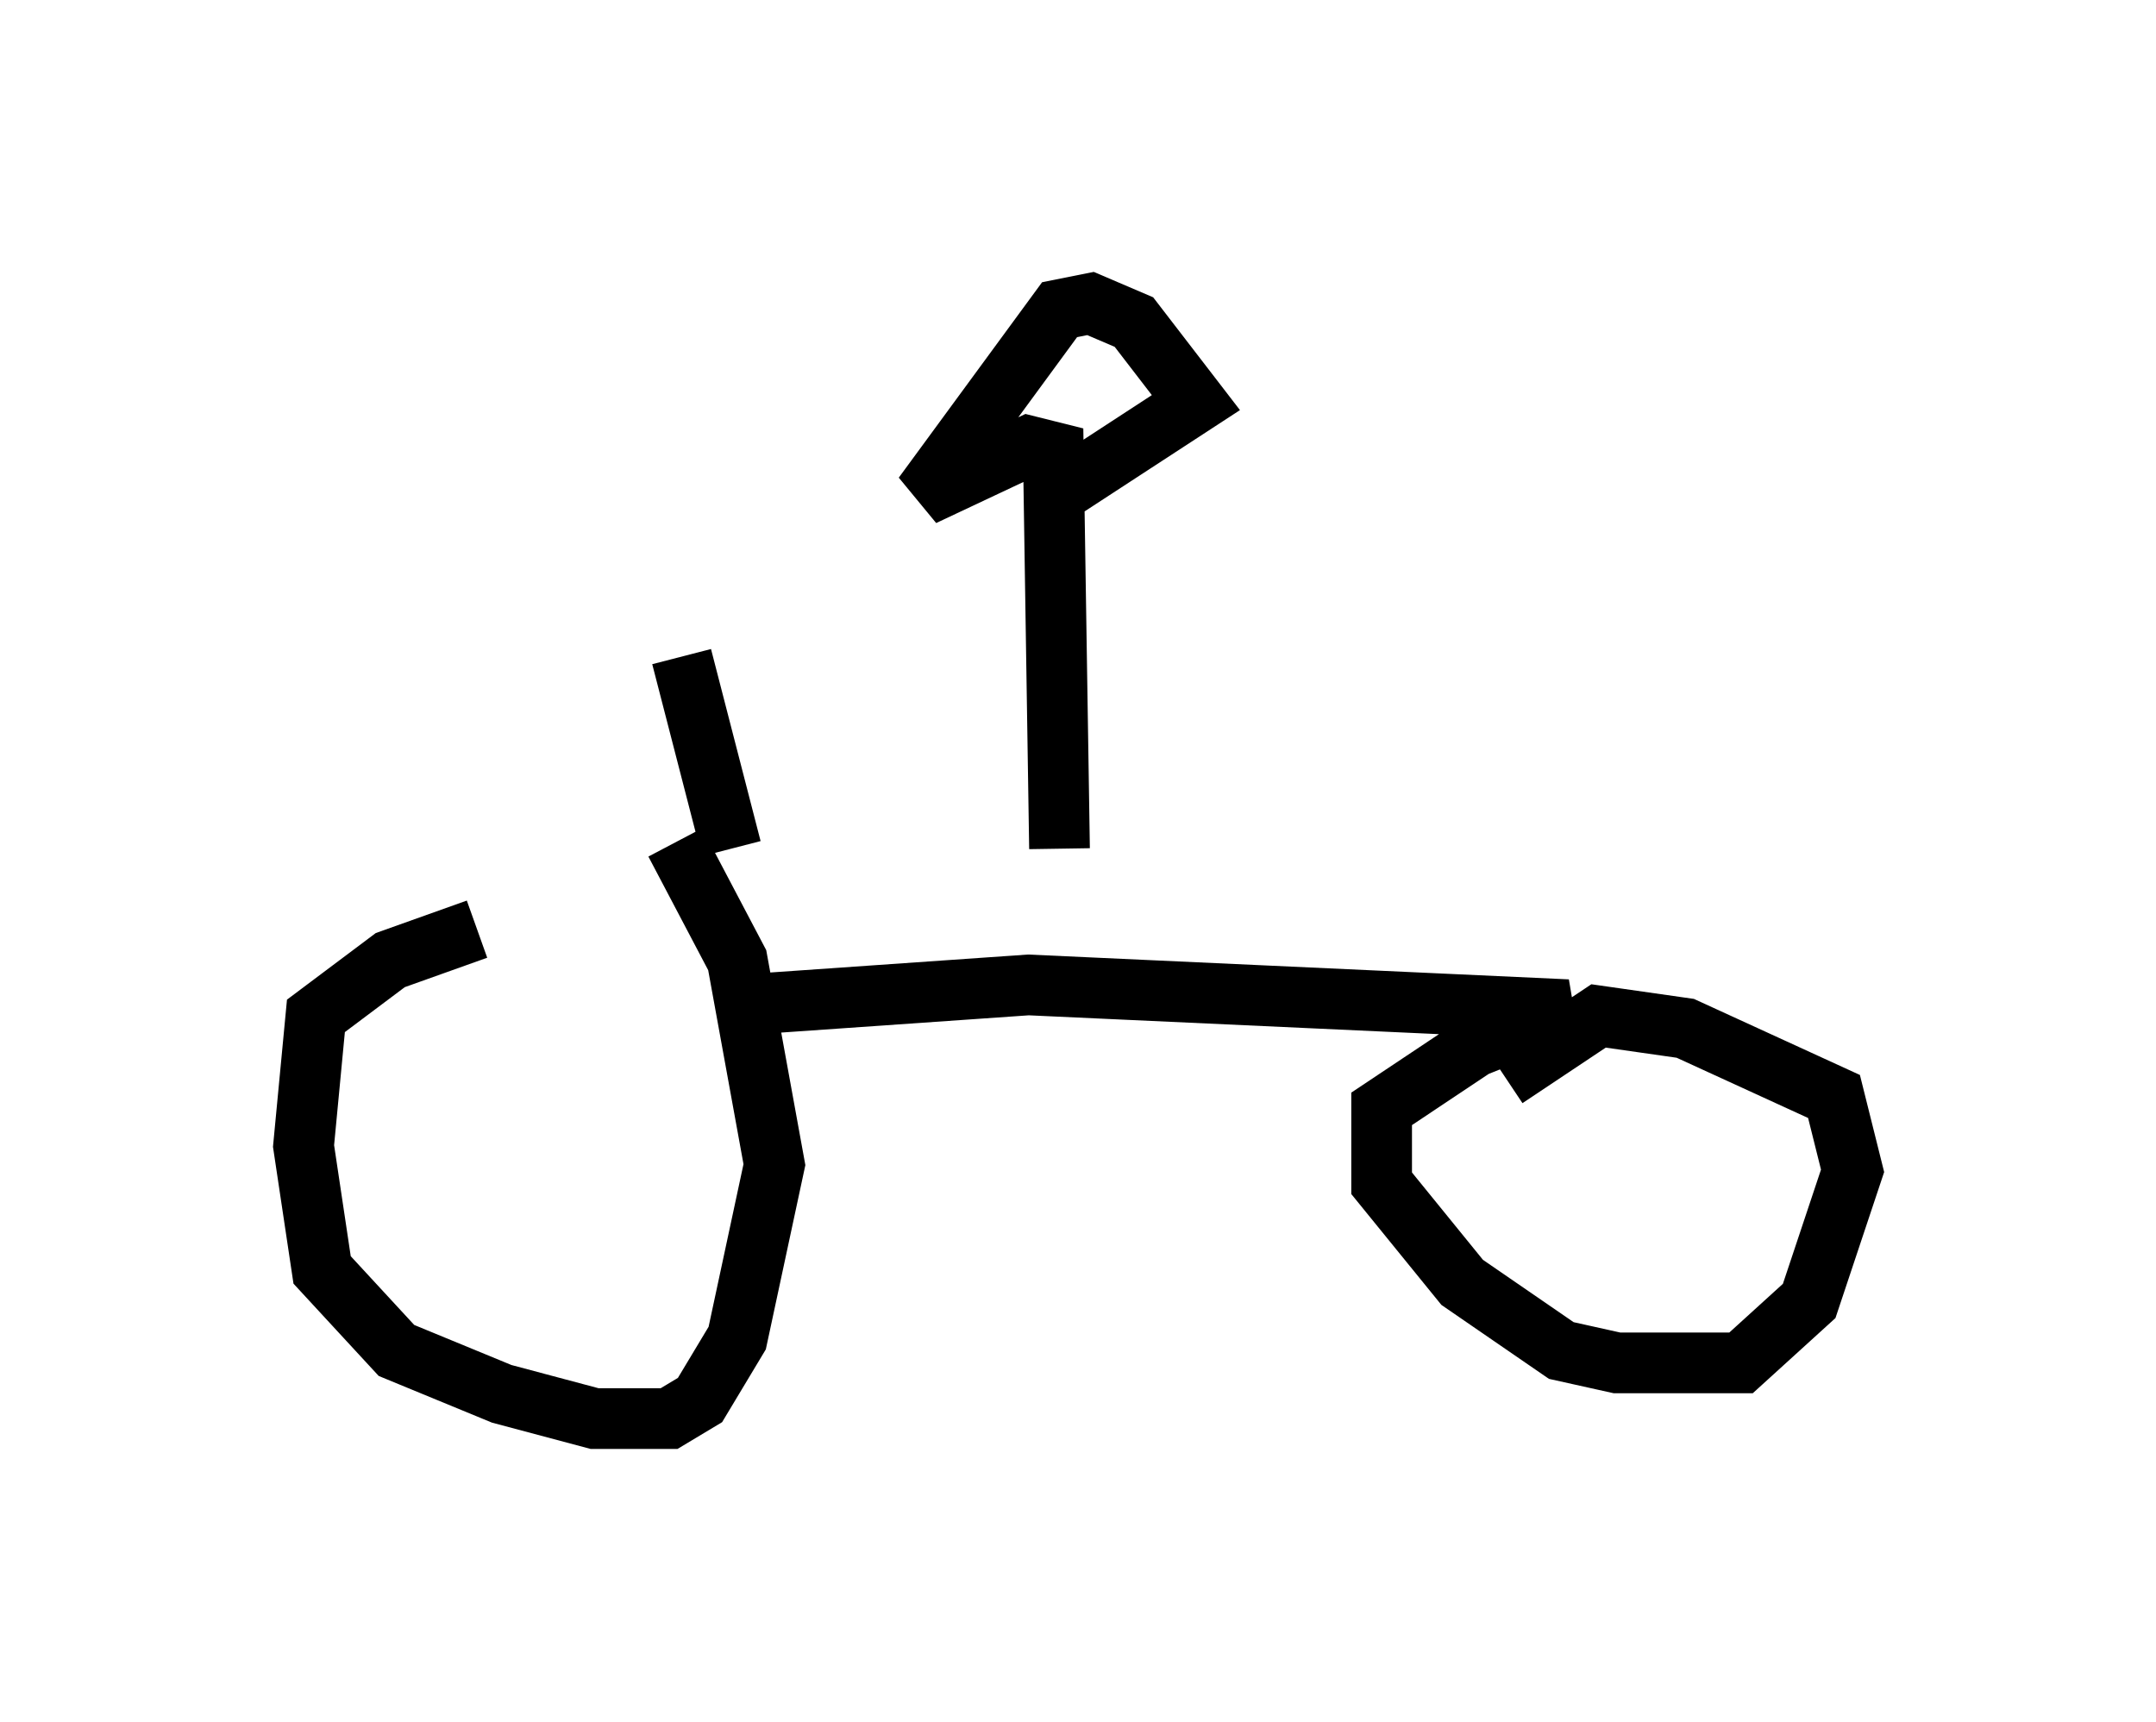<?xml version="1.0" encoding="utf-8" ?>
<svg baseProfile="full" height="28.375" version="1.1" width="35.521" xmlns="http://www.w3.org/2000/svg" xmlns:ev="http://www.w3.org/2001/xml-events" xmlns:xlink="http://www.w3.org/1999/xlink"><defs /><rect fill="white" height="28.375" width="35.521" x="0" y="0" /><path d="M11.84, 14.8 m-3.981, 0.51 l-1.429, 0.51 -1.225, 0.919 l-0.204, 2.144 0.306, 2.042 l1.225, 1.327 1.735, 0.715 l1.531, 0.408 1.225, 0.0 l0.51, -0.306 0.613, -1.021 l0.613, -2.858 -0.613, -3.369 l-1.021, -1.94 m1.429, 2.654 l4.39, -0.306 8.881, 0.408 l-1.531, 0.613 -1.531, 1.021 l0.0, 0.613 0.0, 0.613 l1.327, 1.633 1.633, 1.123 l0.919, 0.204 2.042, 0.0 l1.123, -1.021 0.715, -2.144 l-0.306, -1.225 -2.45, -1.123 l-1.429, -0.204 -1.531, 1.021 m-7.35, -3.777 l-0.102, -6.533 -0.408, -0.102 l-1.735, 0.817 2.246, -3.063 l0.51, -0.102 0.715, 0.306 l1.021, 1.327 -2.348, 1.531 m-5.308, 5.819 l-0.817, -3.165 " fill="none" stroke="black" stroke-width="1" /></svg>